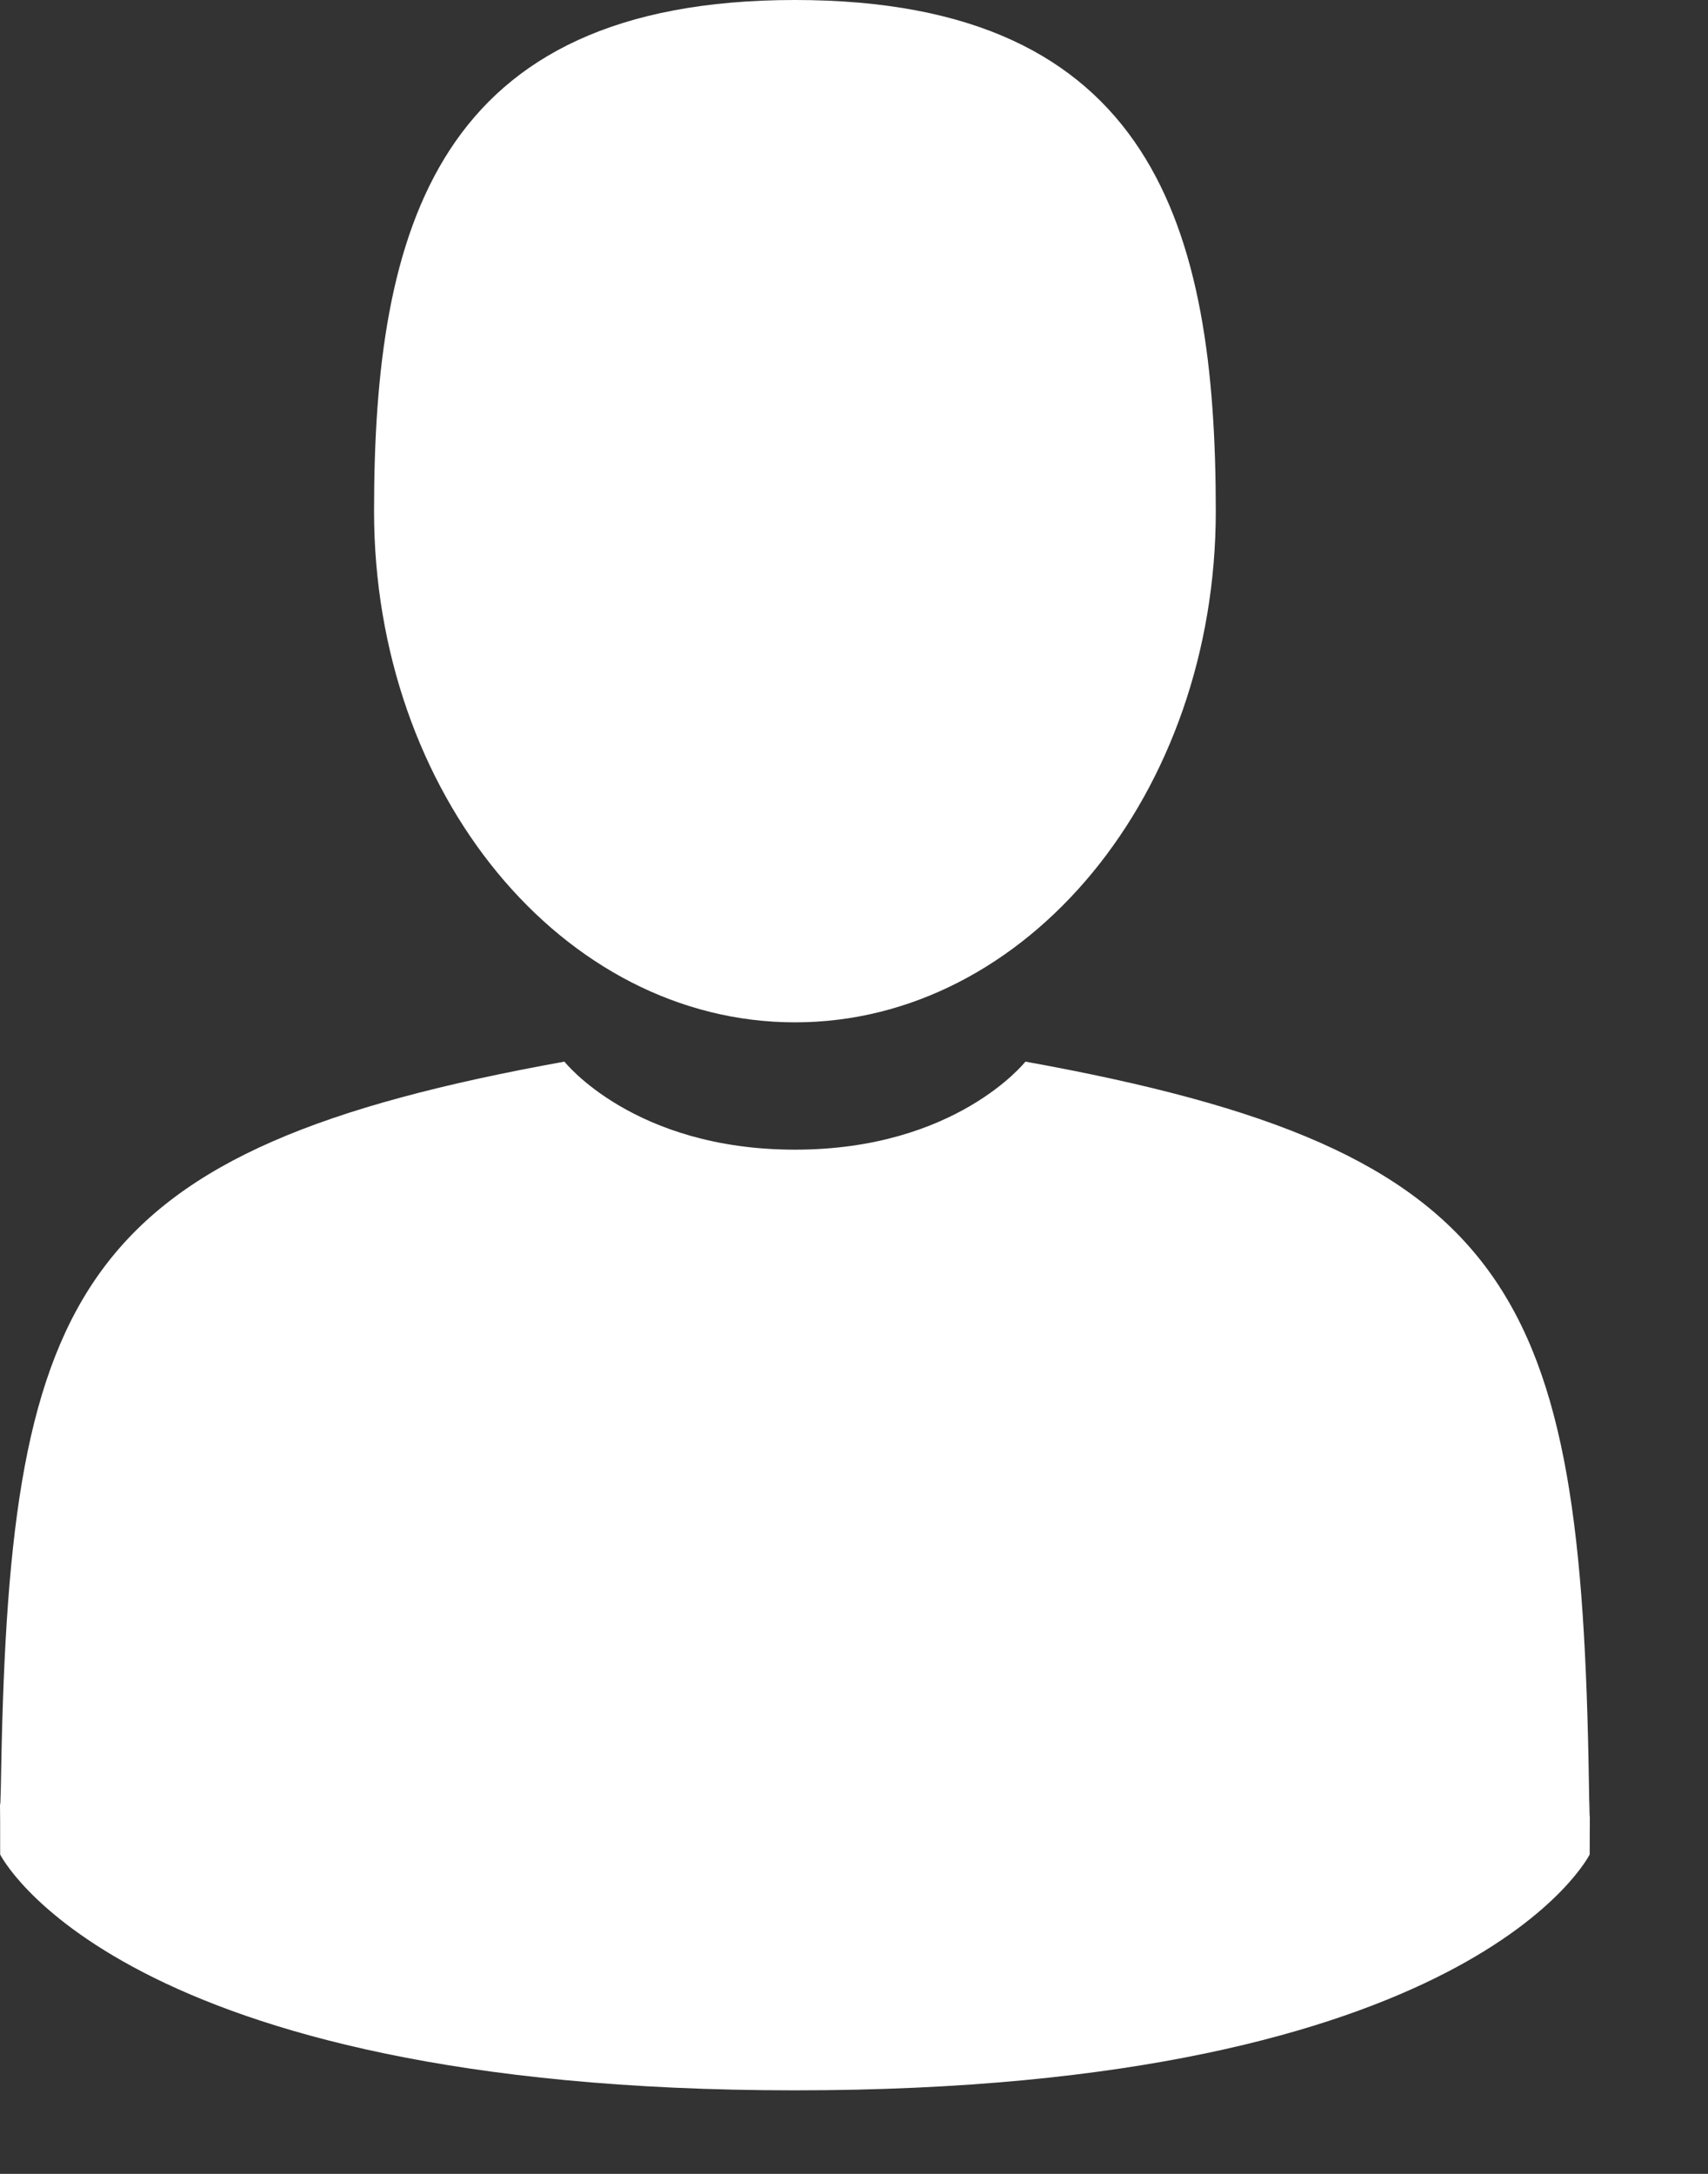 <svg width="11" height="14" viewBox="0 0 11 14" fill="none" xmlns="http://www.w3.org/2000/svg">
<rect x="0" y="0" width="11" height="14" fill="#333333" stroke="none"/>
<path d="M5.12 6.584C6.616 6.584 7.83 5.11 7.83 3.292C7.83 1.474 7.431 0 5.12 0C2.808 0 2.409 1.474 2.409 3.292C2.409 5.11 3.623 6.584 5.12 6.584Z" fill="white"/>
<path d="M0.001 11.61C7.14041e-05 11.5 -0 11.579 0.001 11.61V11.61Z" fill="white"/>
<path d="M10.238 11.697C10.24 11.667 10.239 11.487 10.238 11.697V11.697Z" fill="white"/>
<path d="M10.233 11.478C10.183 8.31 9.769 7.408 6.604 6.837C6.604 6.837 6.158 7.404 5.12 7.404C4.081 7.404 3.635 6.837 3.635 6.837C0.505 7.402 0.066 8.291 0.008 11.375C0.004 11.627 0.001 11.64 0 11.611C0.001 11.665 0.001 11.767 0.001 11.943C0.001 11.943 0.754 13.462 5.12 13.462C9.485 13.462 10.238 11.943 10.238 11.943C10.238 11.83 10.239 11.751 10.239 11.697C10.238 11.715 10.236 11.68 10.233 11.478Z" fill="white"/>
</svg>

